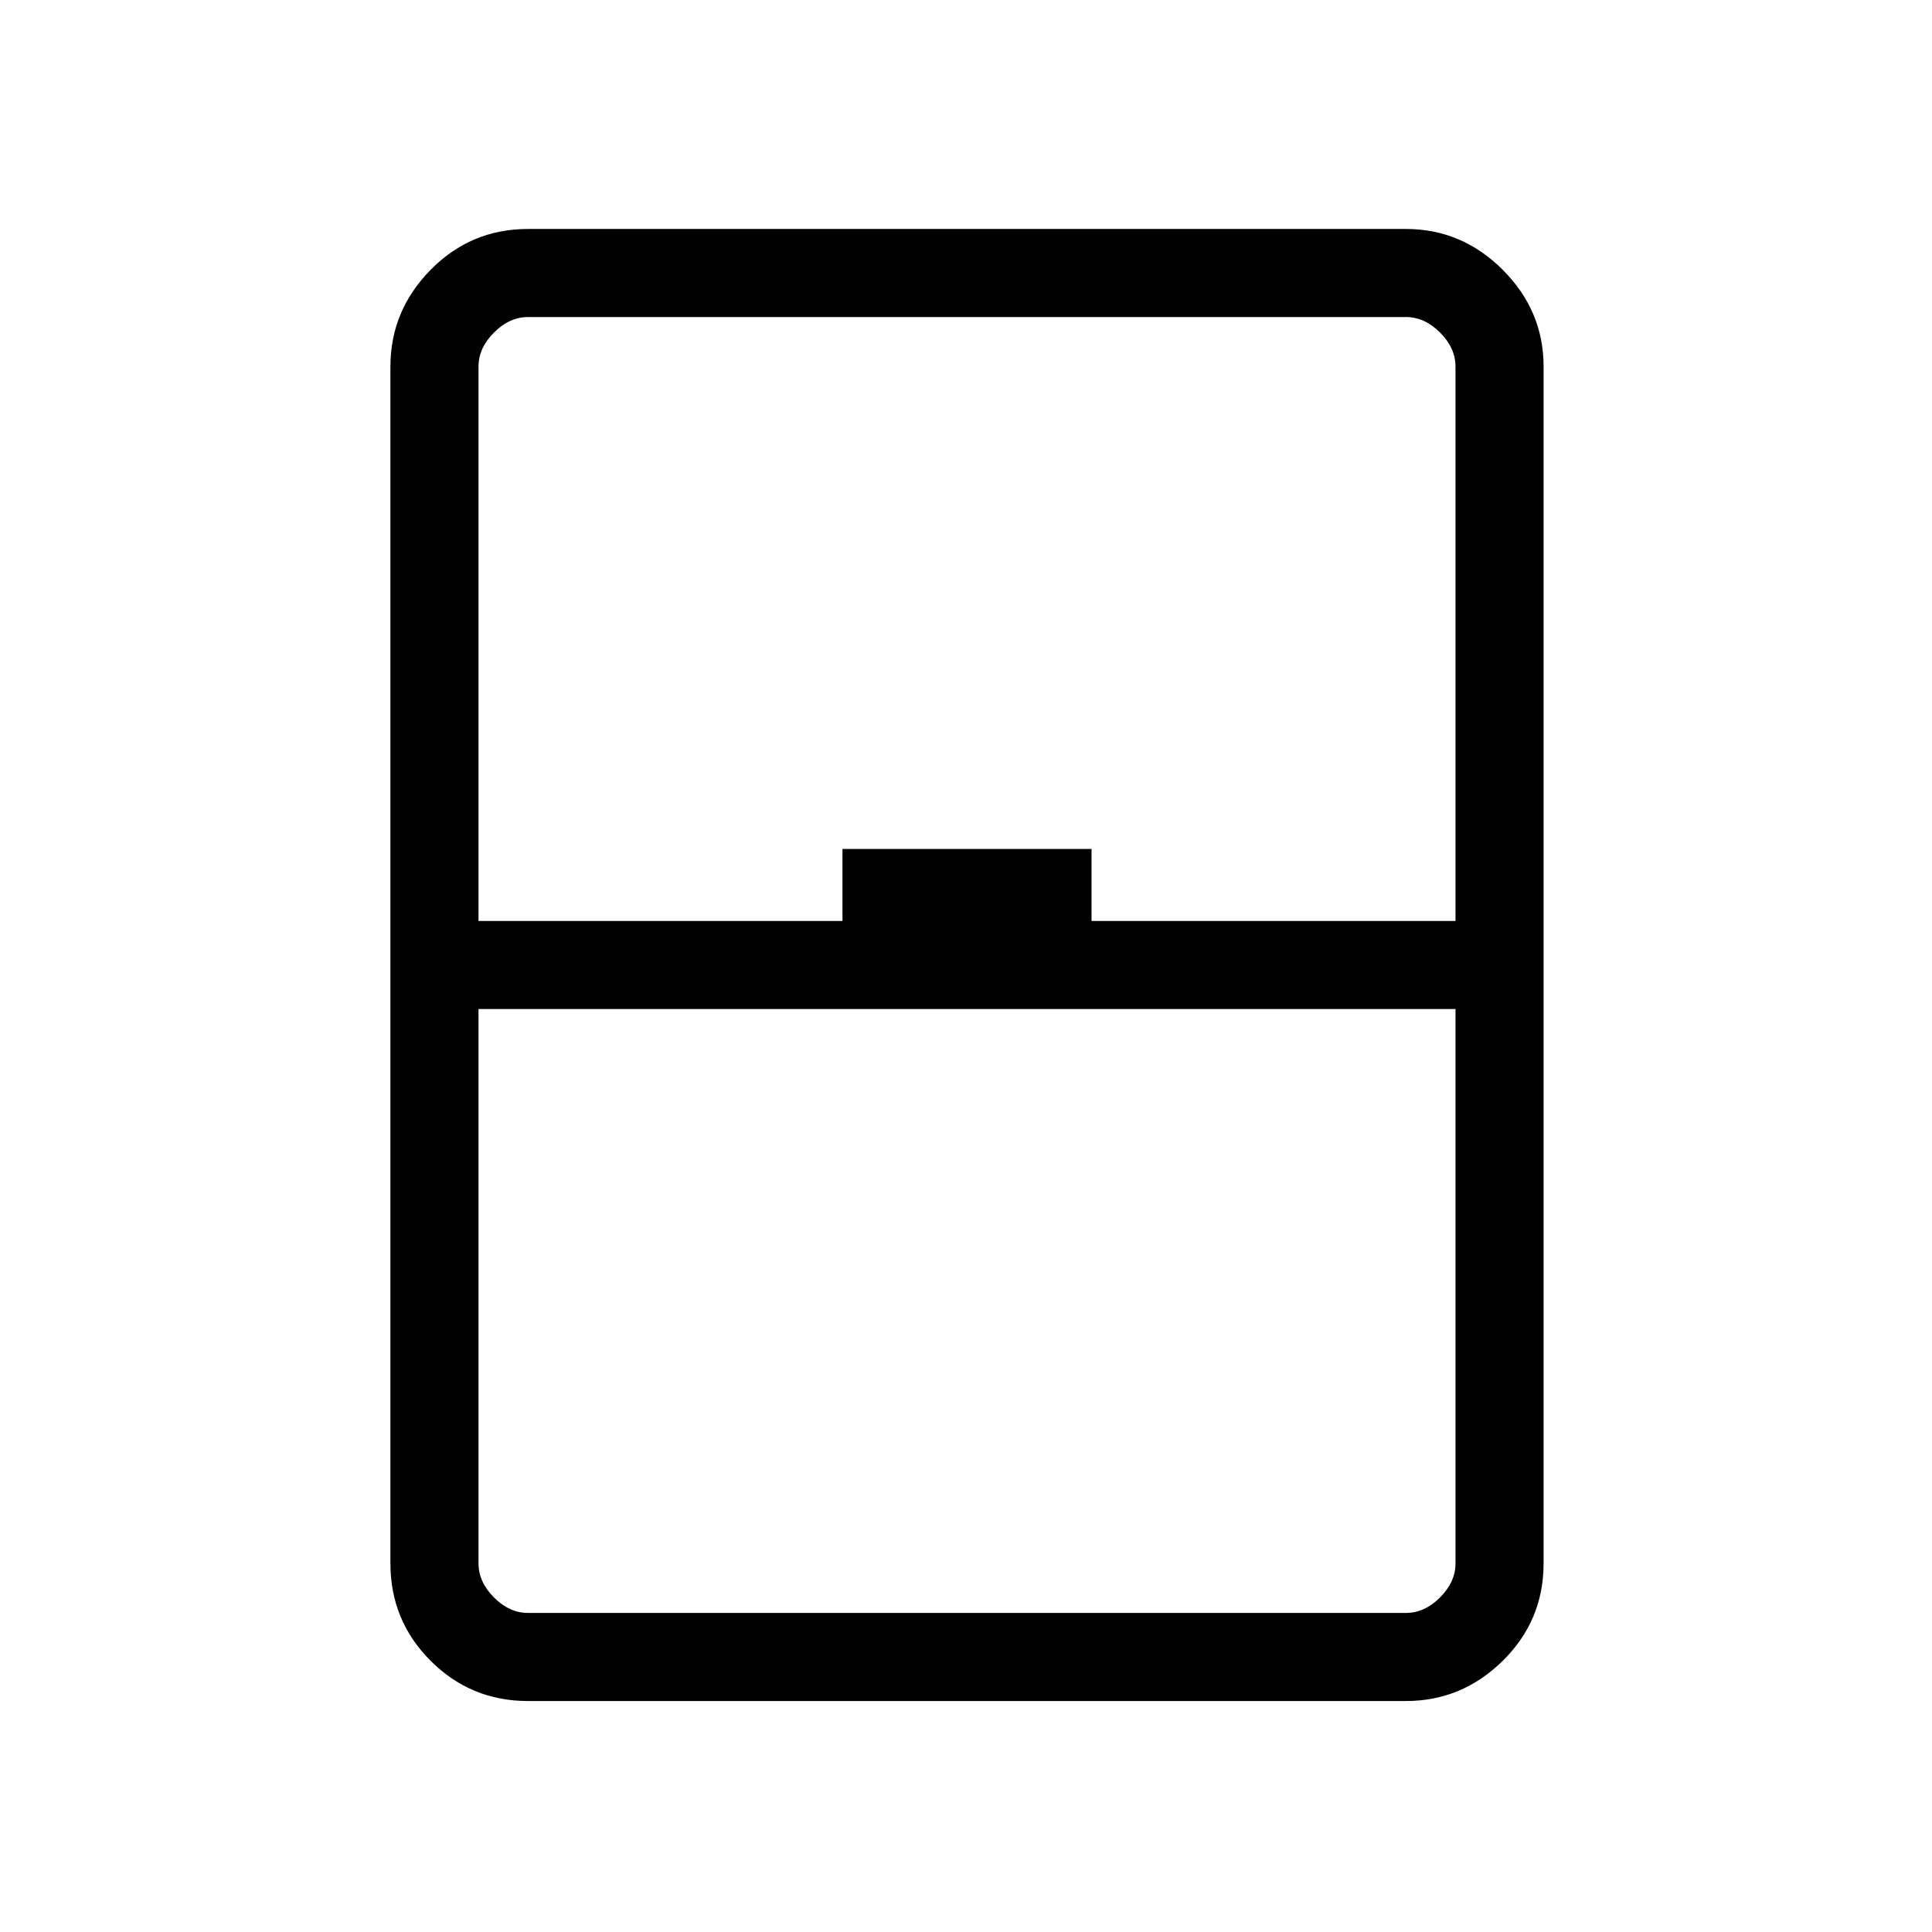 <svg xmlns="http://www.w3.org/2000/svg" height="48" viewBox="0 -960 960 960" width="48"><path d="M262.38-114.77q-28.42 0-48.4-19.98Q194-154.73 194-183.15v-594.7q0-27.78 19.98-48.08 19.98-20.3 48.4-20.3h436.24q27.78 0 48.08 20.3 20.3 20.3 20.3 48.08v594.7q0 28.42-20.3 48.4-20.3 19.98-48.08 19.98H262.38Zm-24.61-387.61h180.85v-35.77h123.76v35.77h180.85v-275.47q0-9.23-7.69-16.92-7.69-7.69-16.92-7.69H262.38q-9.23 0-16.92 7.69-7.69 7.69-7.69 16.92v275.47Zm0 43.76v275.47q0 9.23 7.69 16.92 7.69 7.69 16.92 7.69h436.24q9.23 0 16.92-7.69 7.69-7.69 7.69-16.92v-275.47H237.77Zm0 300.08H723.23 237.77Z"/></svg>
